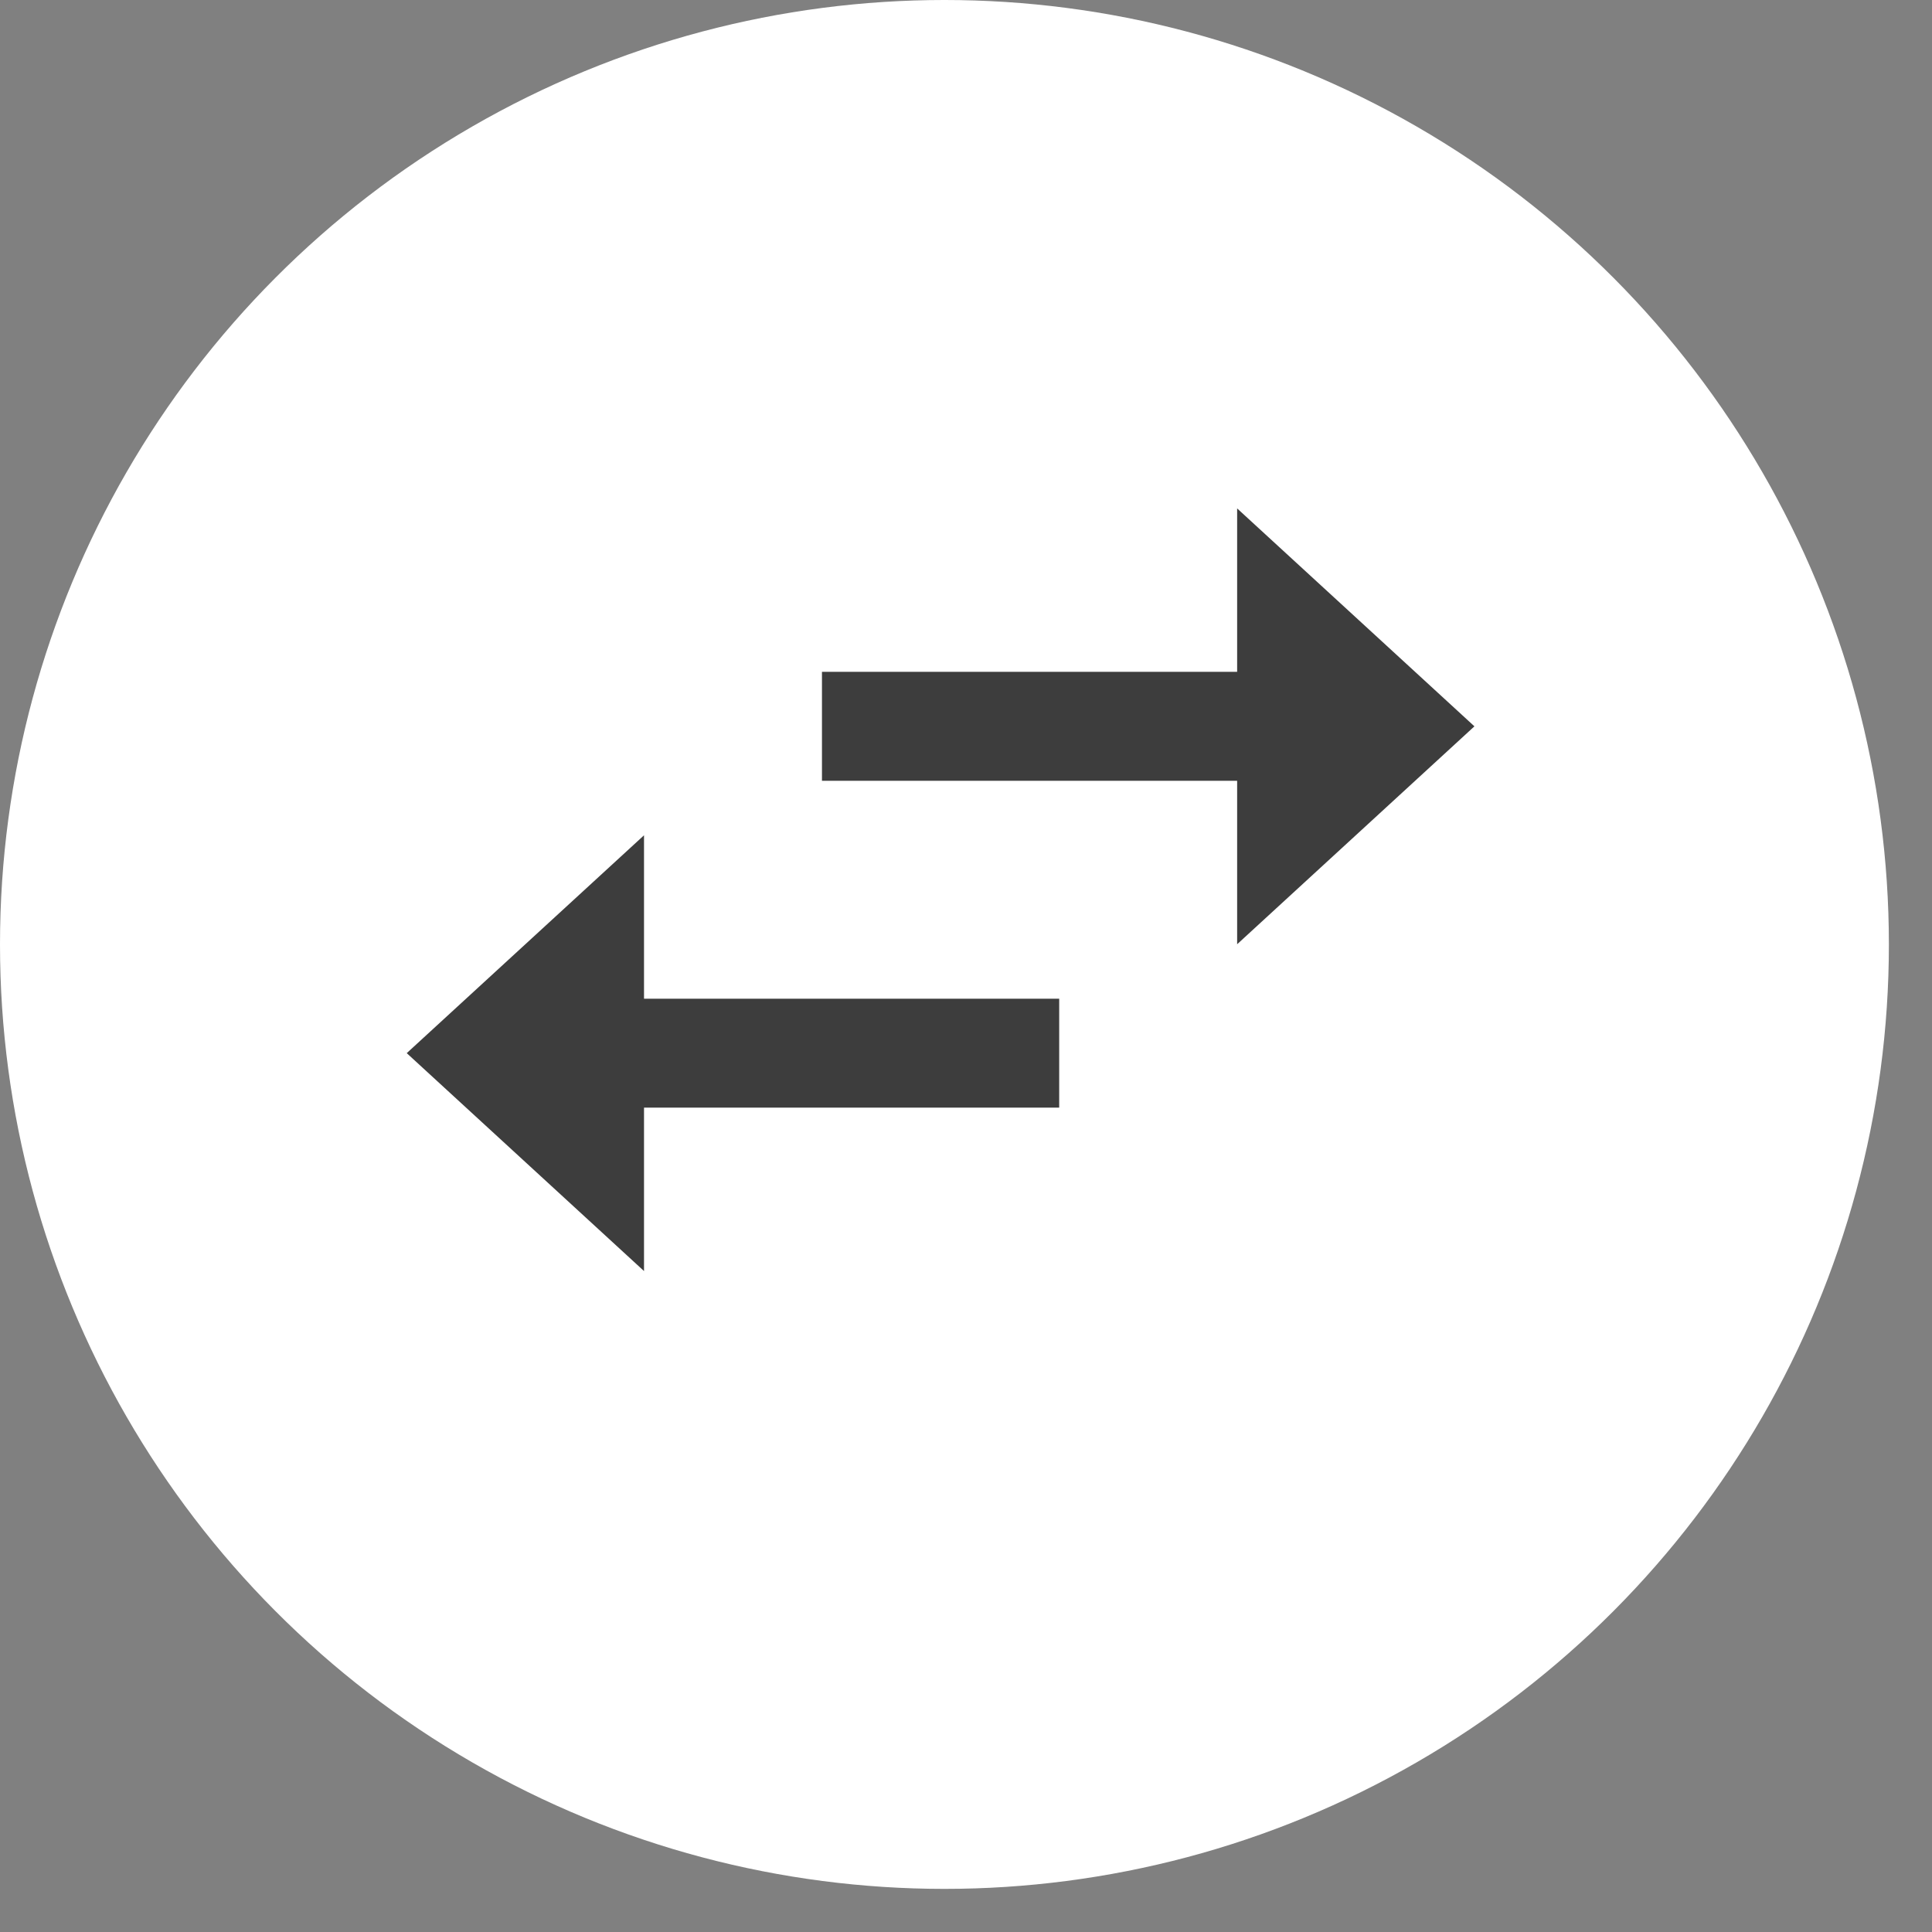<svg width="38" height="38" viewBox="0 0 38 38" fill="none" xmlns="http://www.w3.org/2000/svg">
<rect x="0" y="0" width="38" height="38" fill="#808080" stroke="none"/>
<circle cx="18.576" cy="18.576" r="18.576" fill="white"/>
<path d="M29 14.286L24.333 10V13.214H16.167V15.357H24.333V18.572M12.667 16.429L8 20.714L12.667 25V21.786H20.833V19.643H12.667V16.429Z" fill="#3D3D3D"/>
</svg>
